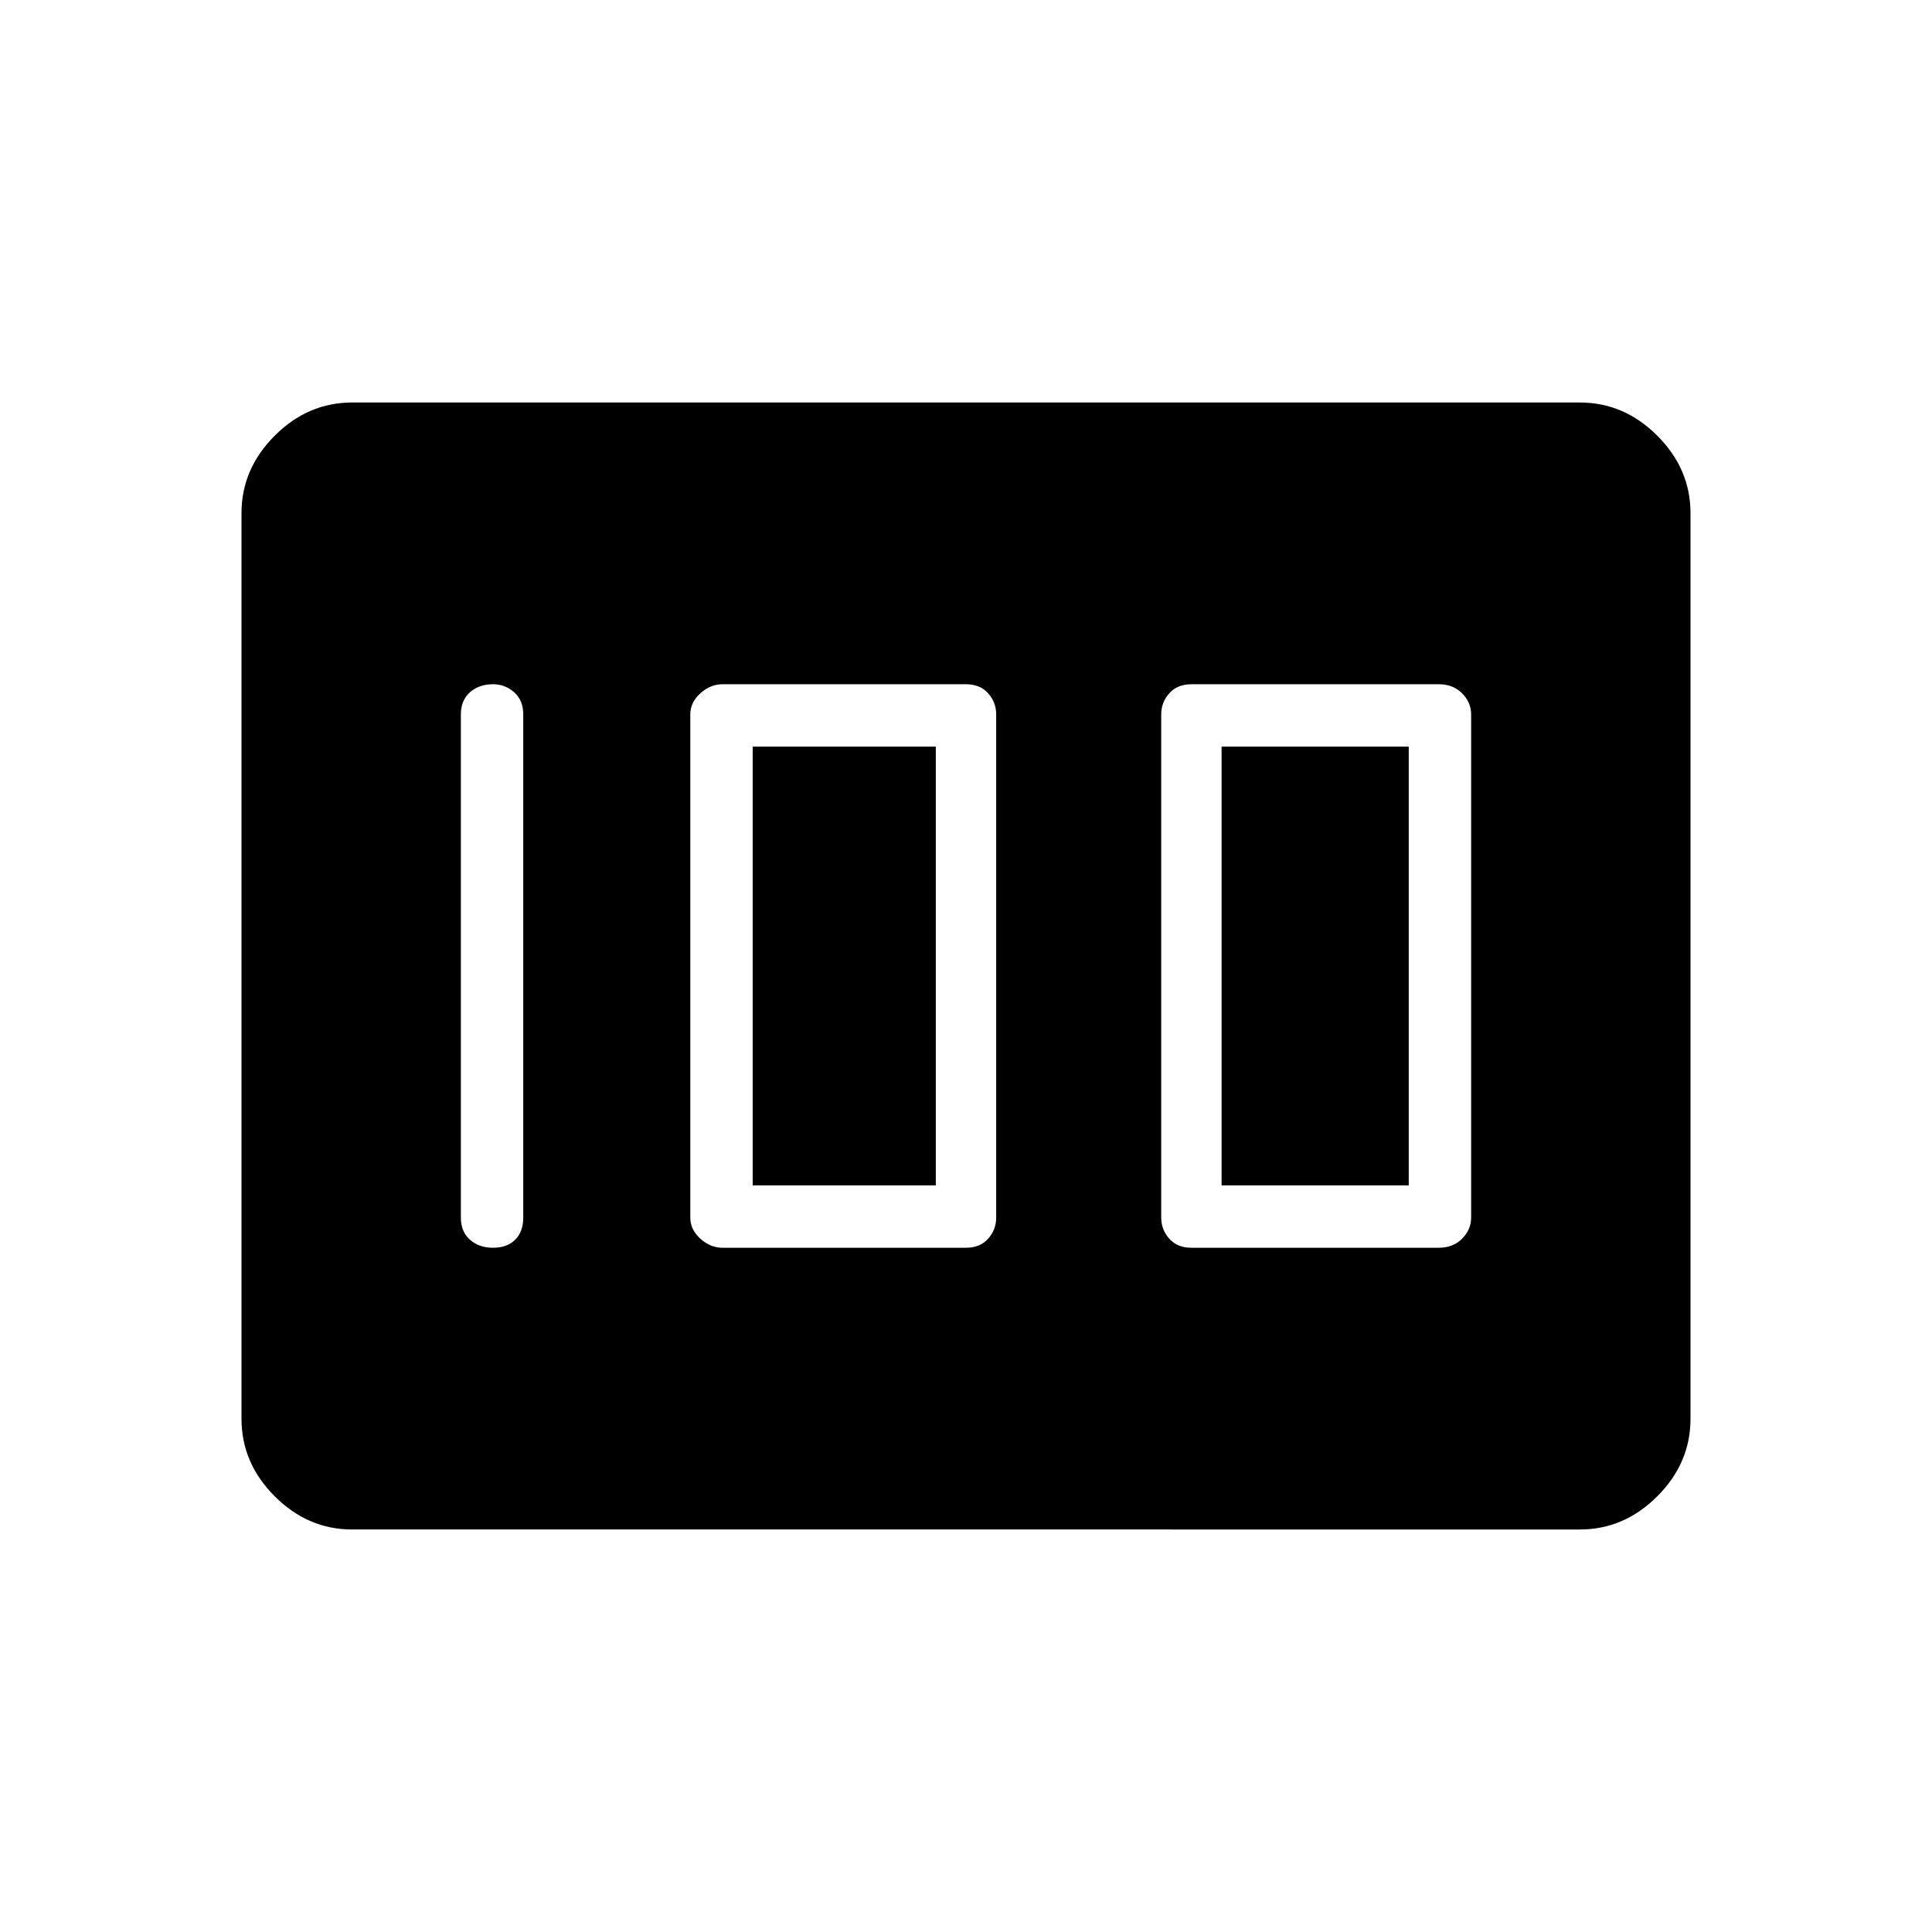 <svg xmlns="http://www.w3.org/2000/svg" width="48" height="48" viewBox="0 0 48 48"><path d="M29.6 31h6.15q.35 0 .575-.225.225-.225.225-.525v-12.5q0-.3-.225-.525Q36.1 17 35.75 17H29.6q-.35 0-.55.225-.2.225-.2.525v12.5q0 .3.2.525.2.225.55.225Zm.75-1.55v-10.9H35v10.9ZM17.95 31H24q.35 0 .55-.225.2-.225.2-.525v-12.5q0-.3-.2-.525Q24.35 17 24 17h-6.05q-.3 0-.55.225-.25.225-.25.525v12.5q0 .3.25.525.25.225.55.225Zm.75-1.55v-10.9h4.55v10.9ZM12.25 31q.35 0 .55-.2.2-.2.2-.55v-12.5q0-.35-.225-.55-.225-.2-.525-.2-.35 0-.575.2-.225.2-.225.55v12.5q0 .35.225.55.225.2.575.2Zm-3.5 7q-1.1 0-1.925-.825T6 35.25v-22.5q0-1.1.825-1.925T8.75 10h30.5q1.1 0 1.925.825T42 12.75v22.5q0 1.1-.825 1.925T39.25 38Z"/></svg>